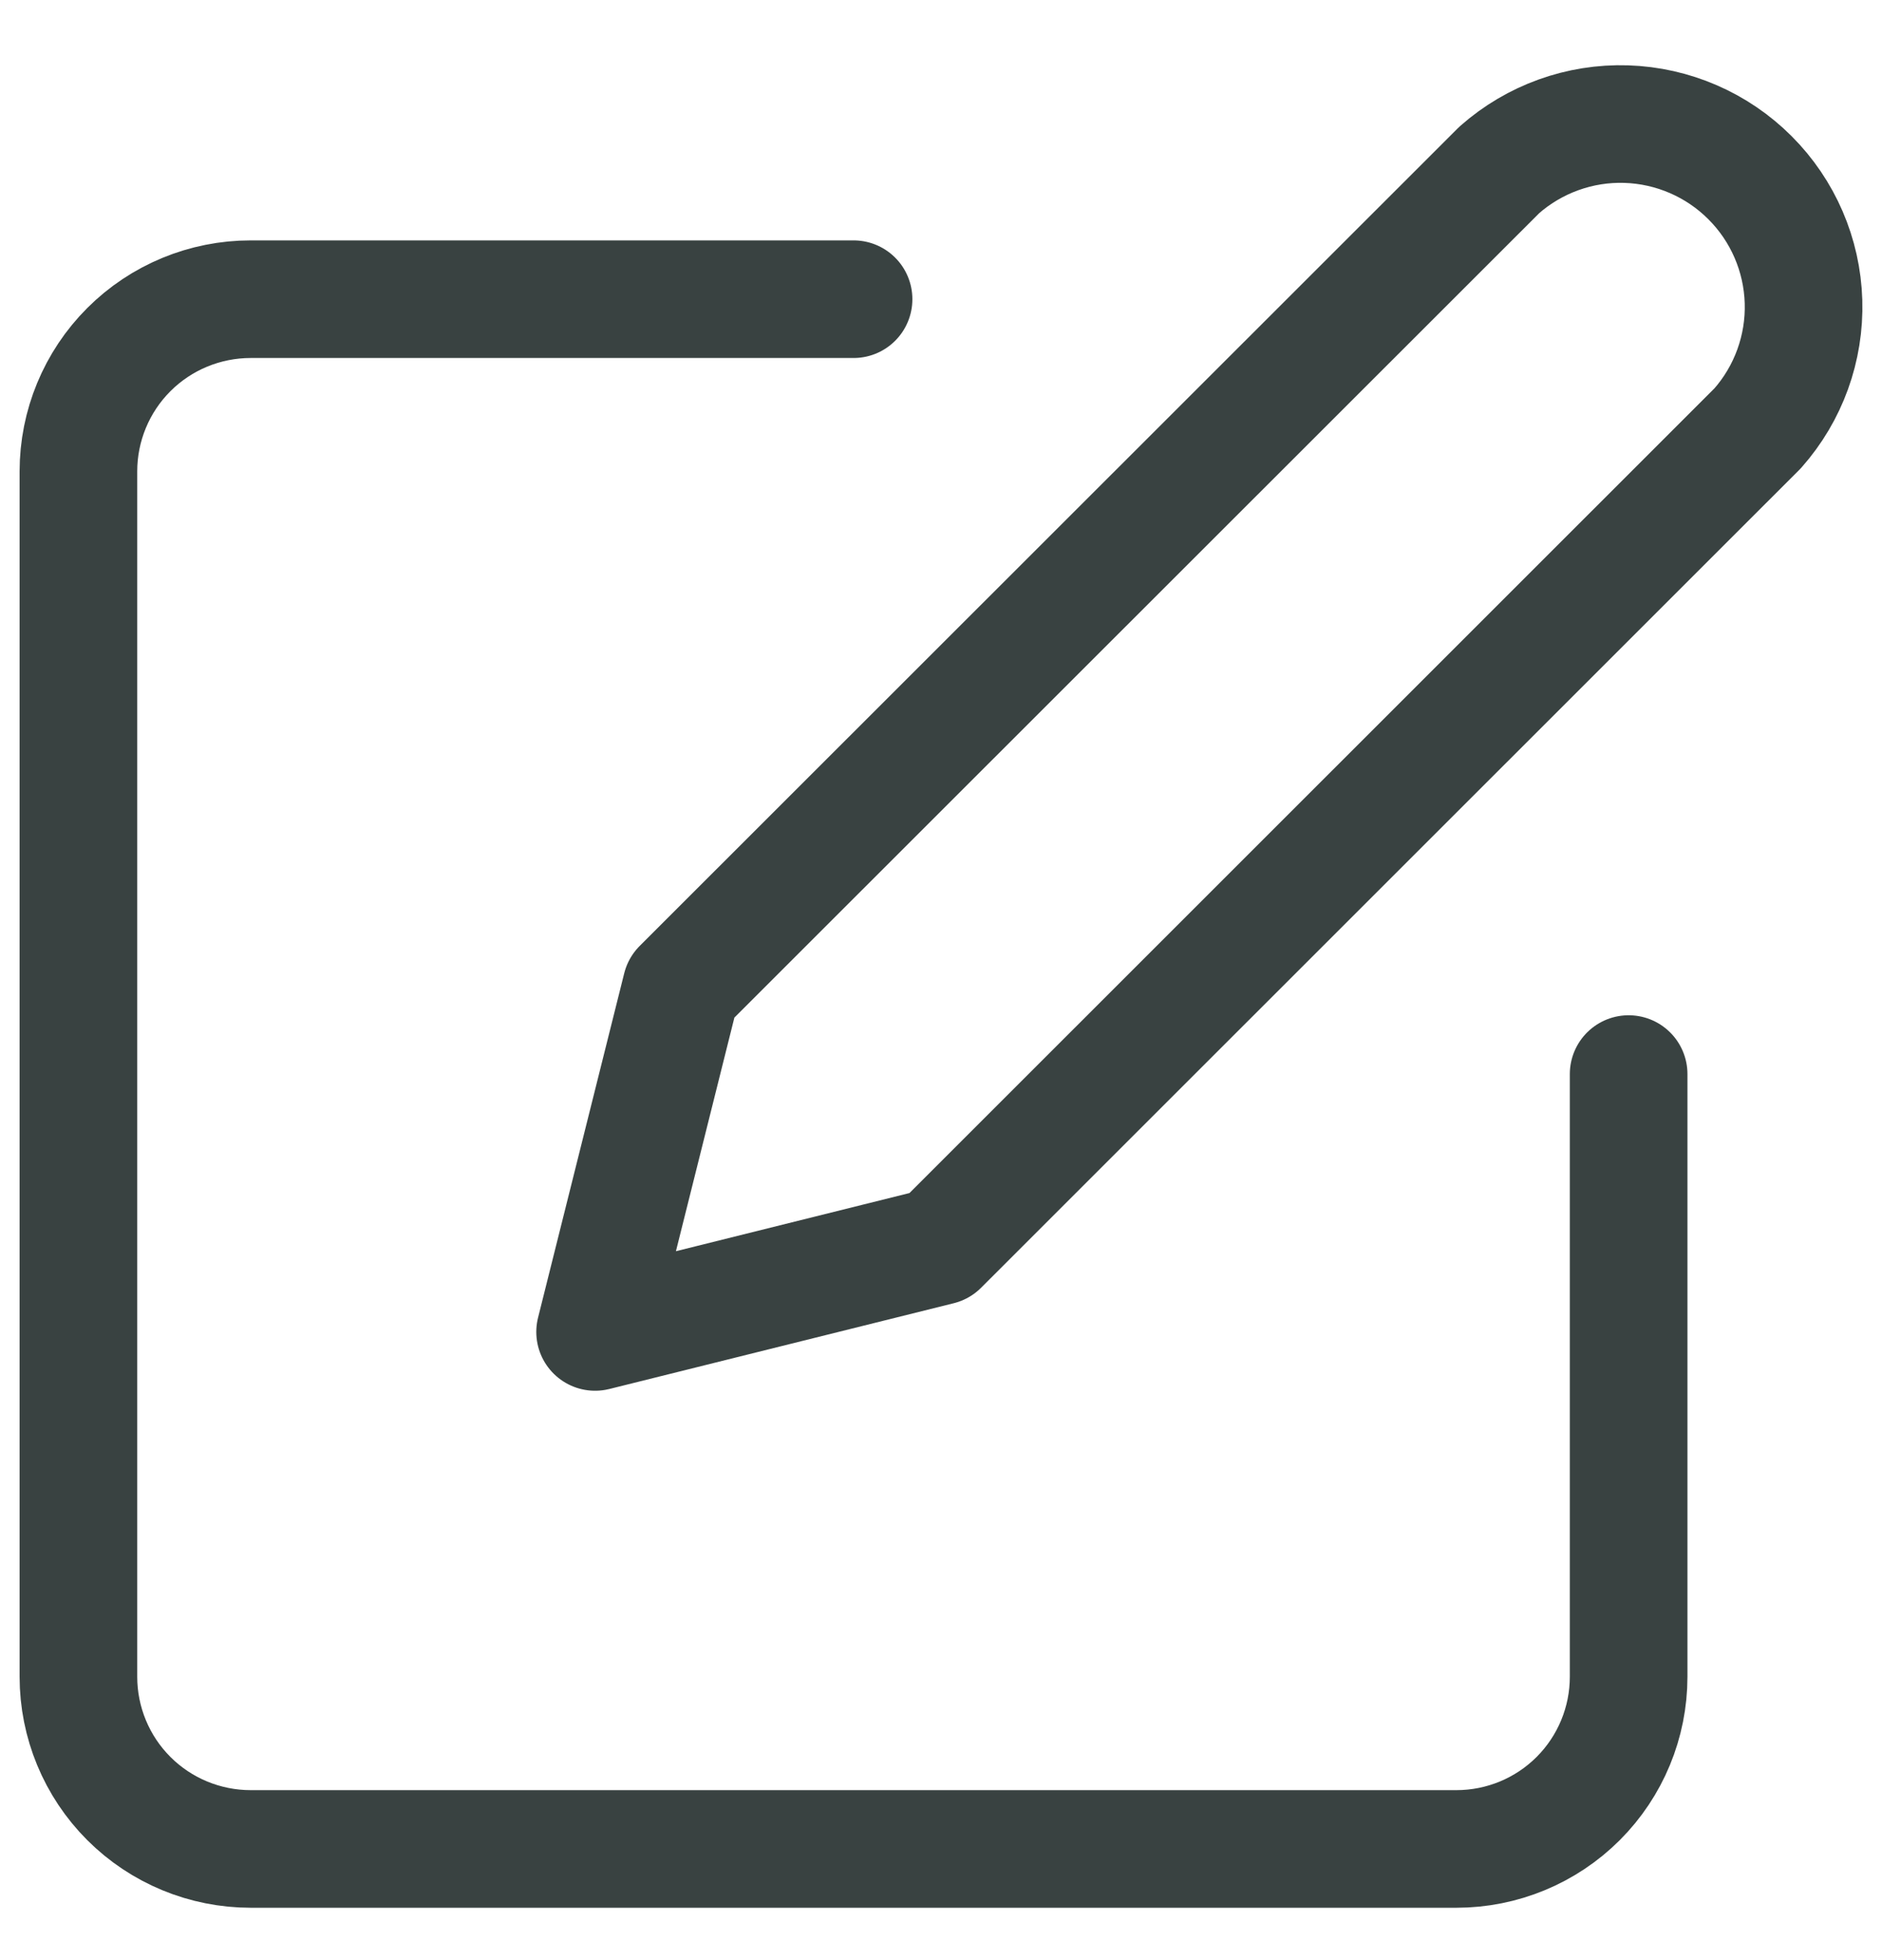 <svg width="24" height="25" viewBox="0 0 24 25" fill="none" xmlns="http://www.w3.org/2000/svg">
<path d="M10.885 3.816H3.197C2.614 3.816 2.055 4.047 1.643 4.459C1.231 4.871 1 5.43 1 6.012V21.386C1 21.968 1.231 22.527 1.643 22.939C2.055 23.351 2.614 23.582 3.197 23.582H18.573C19.155 23.582 19.714 23.351 20.126 22.939C20.538 22.527 20.769 21.968 20.769 21.386V13.699" stroke="#394241" stroke-width="1.5" stroke-linecap="round" stroke-linejoin="round"/>
<path d="M19.121 2.166C19.567 1.773 20.145 1.564 20.739 1.583C21.333 1.602 21.898 1.847 22.317 2.267C22.737 2.687 22.981 3.252 22.999 3.846C23.017 4.439 22.808 5.018 22.414 5.463L11.981 15.894L7.589 16.988L8.688 12.595L19.121 2.166Z" stroke="#394241" stroke-width="1.5" stroke-linecap="round" stroke-linejoin="round"/>
</svg>
